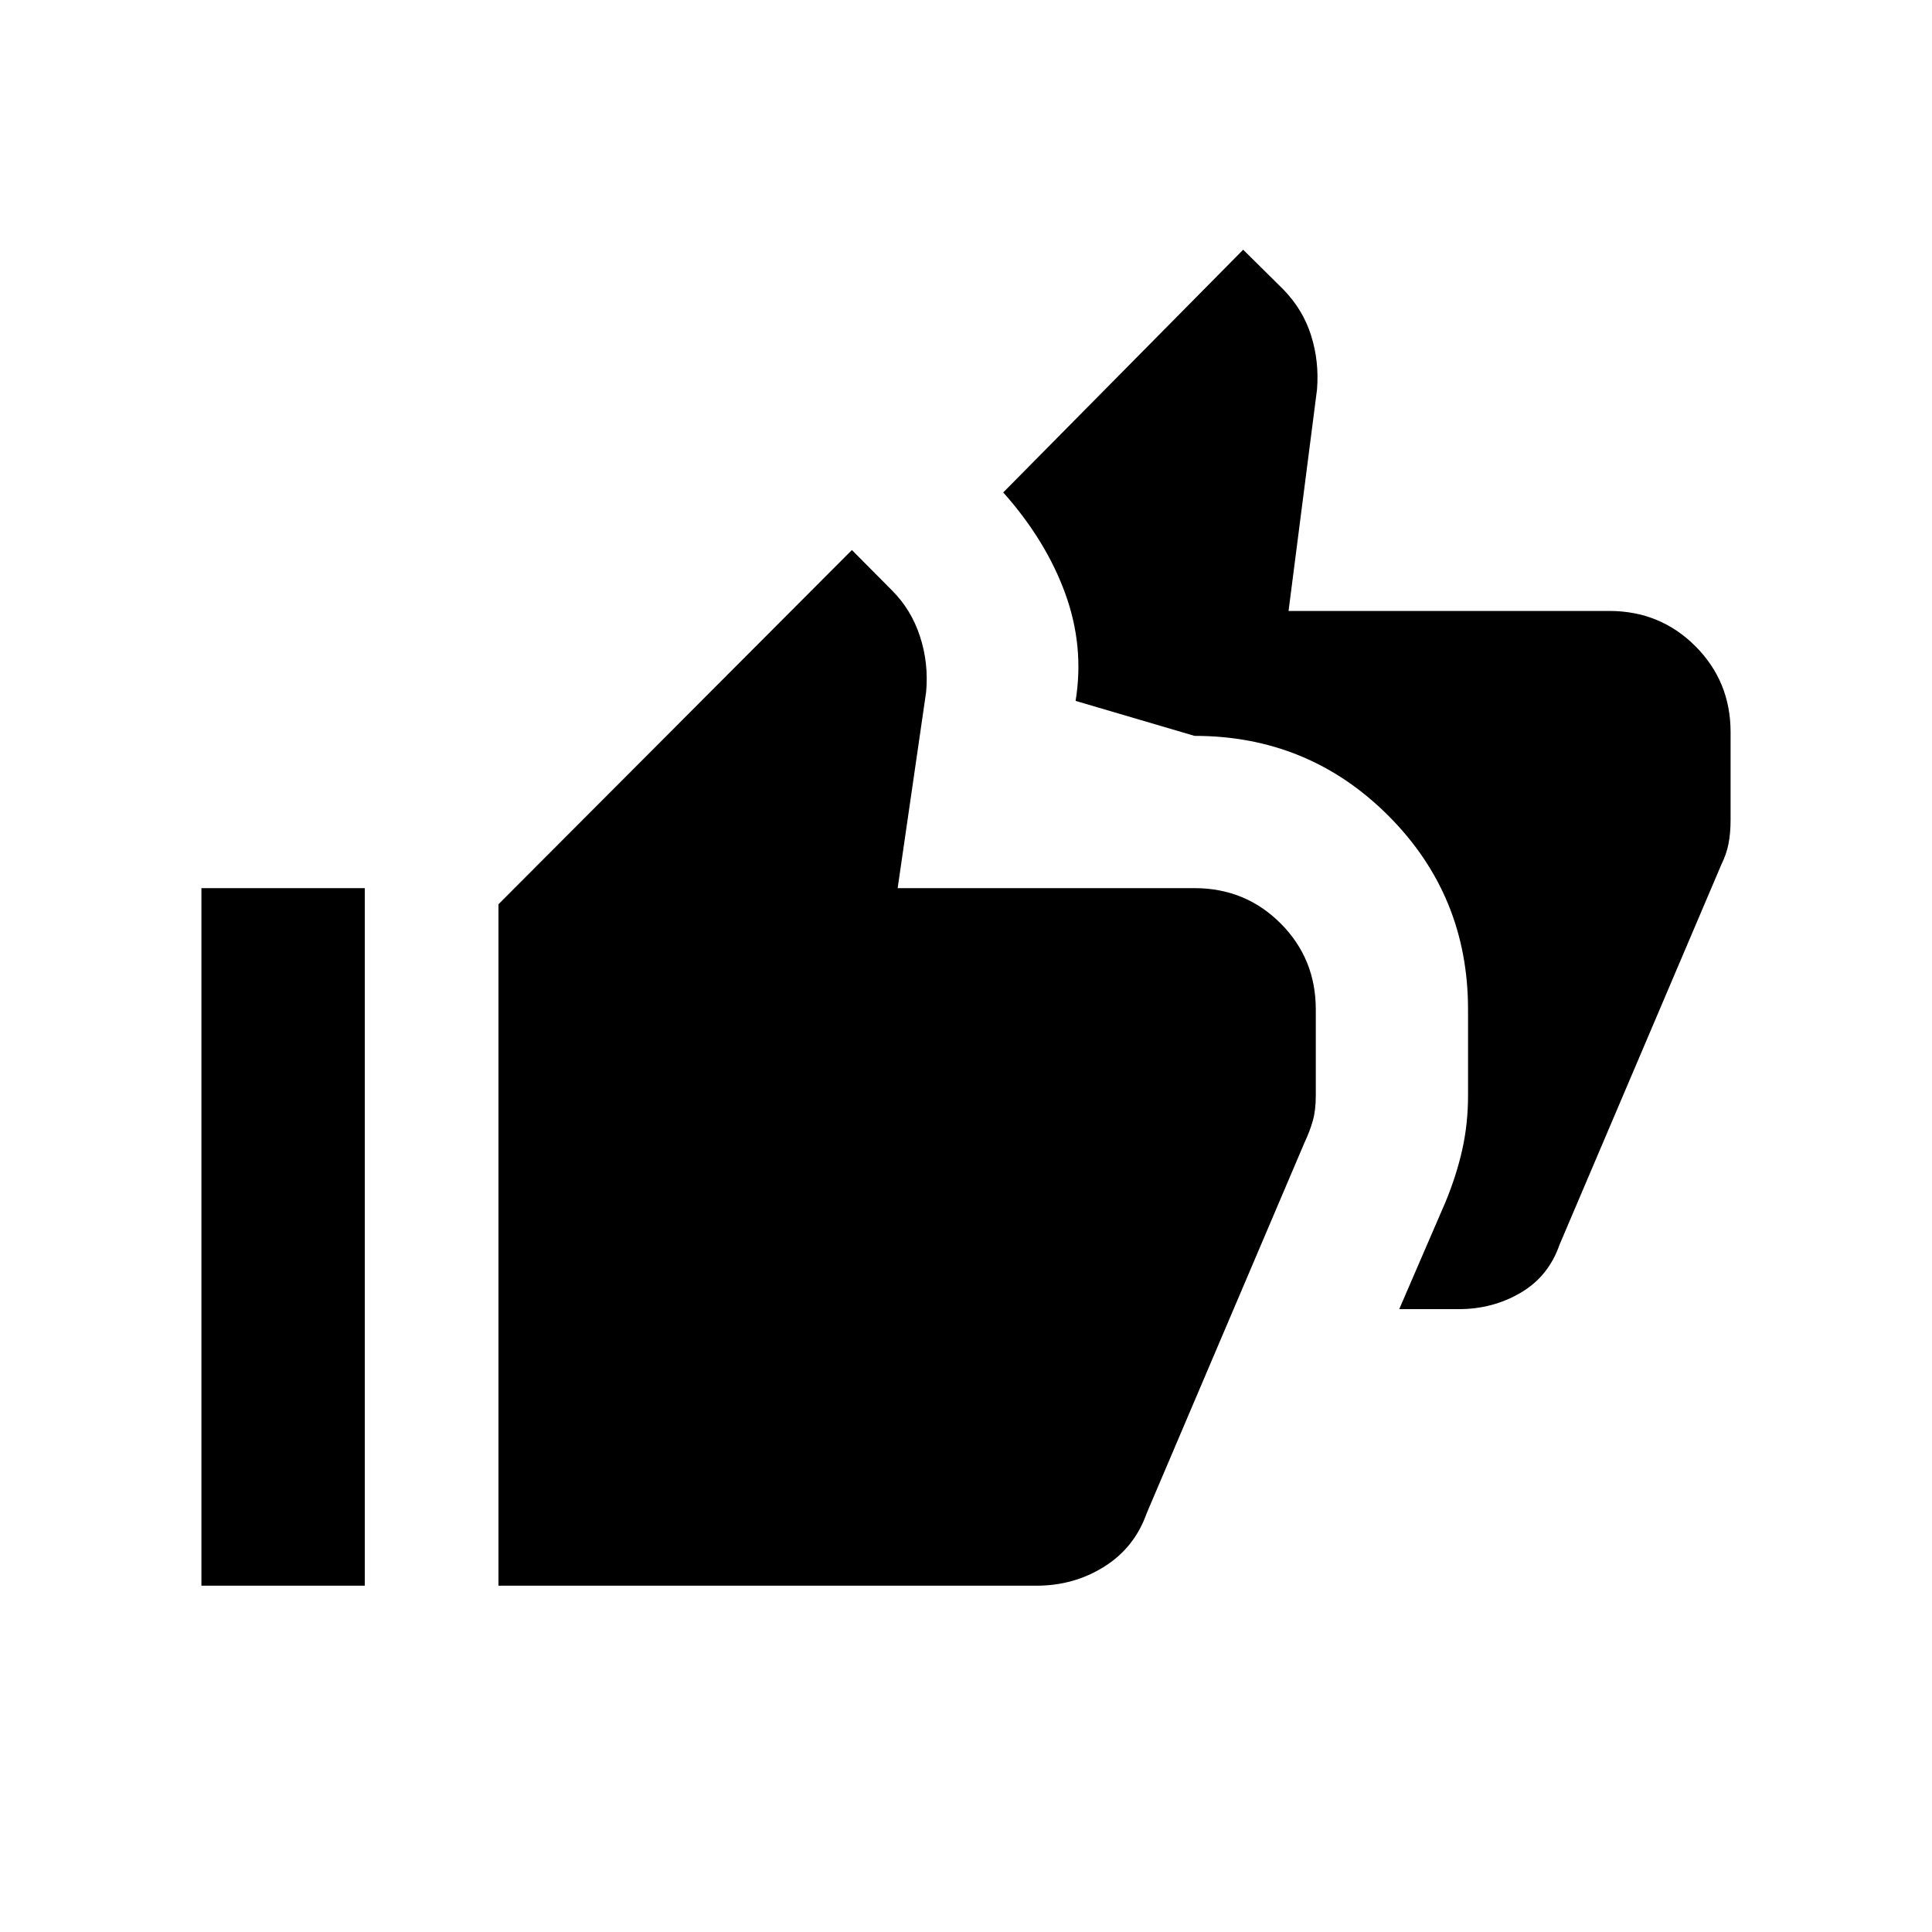 <svg xmlns="http://www.w3.org/2000/svg" height="20" viewBox="0 -960 960 960" width="20"><path d="m695.27-309.5 23-53.24q5.46-13.21 8.33-26.06 2.86-12.85 2.86-26.74v-42.88q0-56.67-39.63-96.3-39.62-39.63-96.29-39.63l-59.08-17.38q4.42-27.15-5.2-53.51-9.62-26.35-30.76-50.07l119.23-120.61 19.81 19.61q9.81 9.99 13.9 22.88 4.1 12.89 2.98 26.97l-14.15 110.04h159.38q25.26 0 42.77 17.5 17.5 17.51 17.5 42.77v43.38q0 6.7-1 11.9-1 5.21-3.61 10.52L774.92-341.5q-5.46 15.73-19.31 23.86-13.86 8.14-30.73 8.14h-29.61ZM100.08-172.08v-346.61h81.19v346.61h-81.19Zm147.61 0v-338.61l175.62-176L443-666.87q9.74 9.64 14.12 23.04 4.38 13.41 3.07 27.68l-14.15 97.46h147.5q25.26 0 42.76 17.5 17.51 17.51 17.51 42.77v42.98q0 7.13-1.5 12.4-1.5 5.27-4.13 10.84l-78.41 184.16q-6.04 17.08-21.11 26.52-15.06 9.44-33.54 9.44H247.69Z"/></svg>